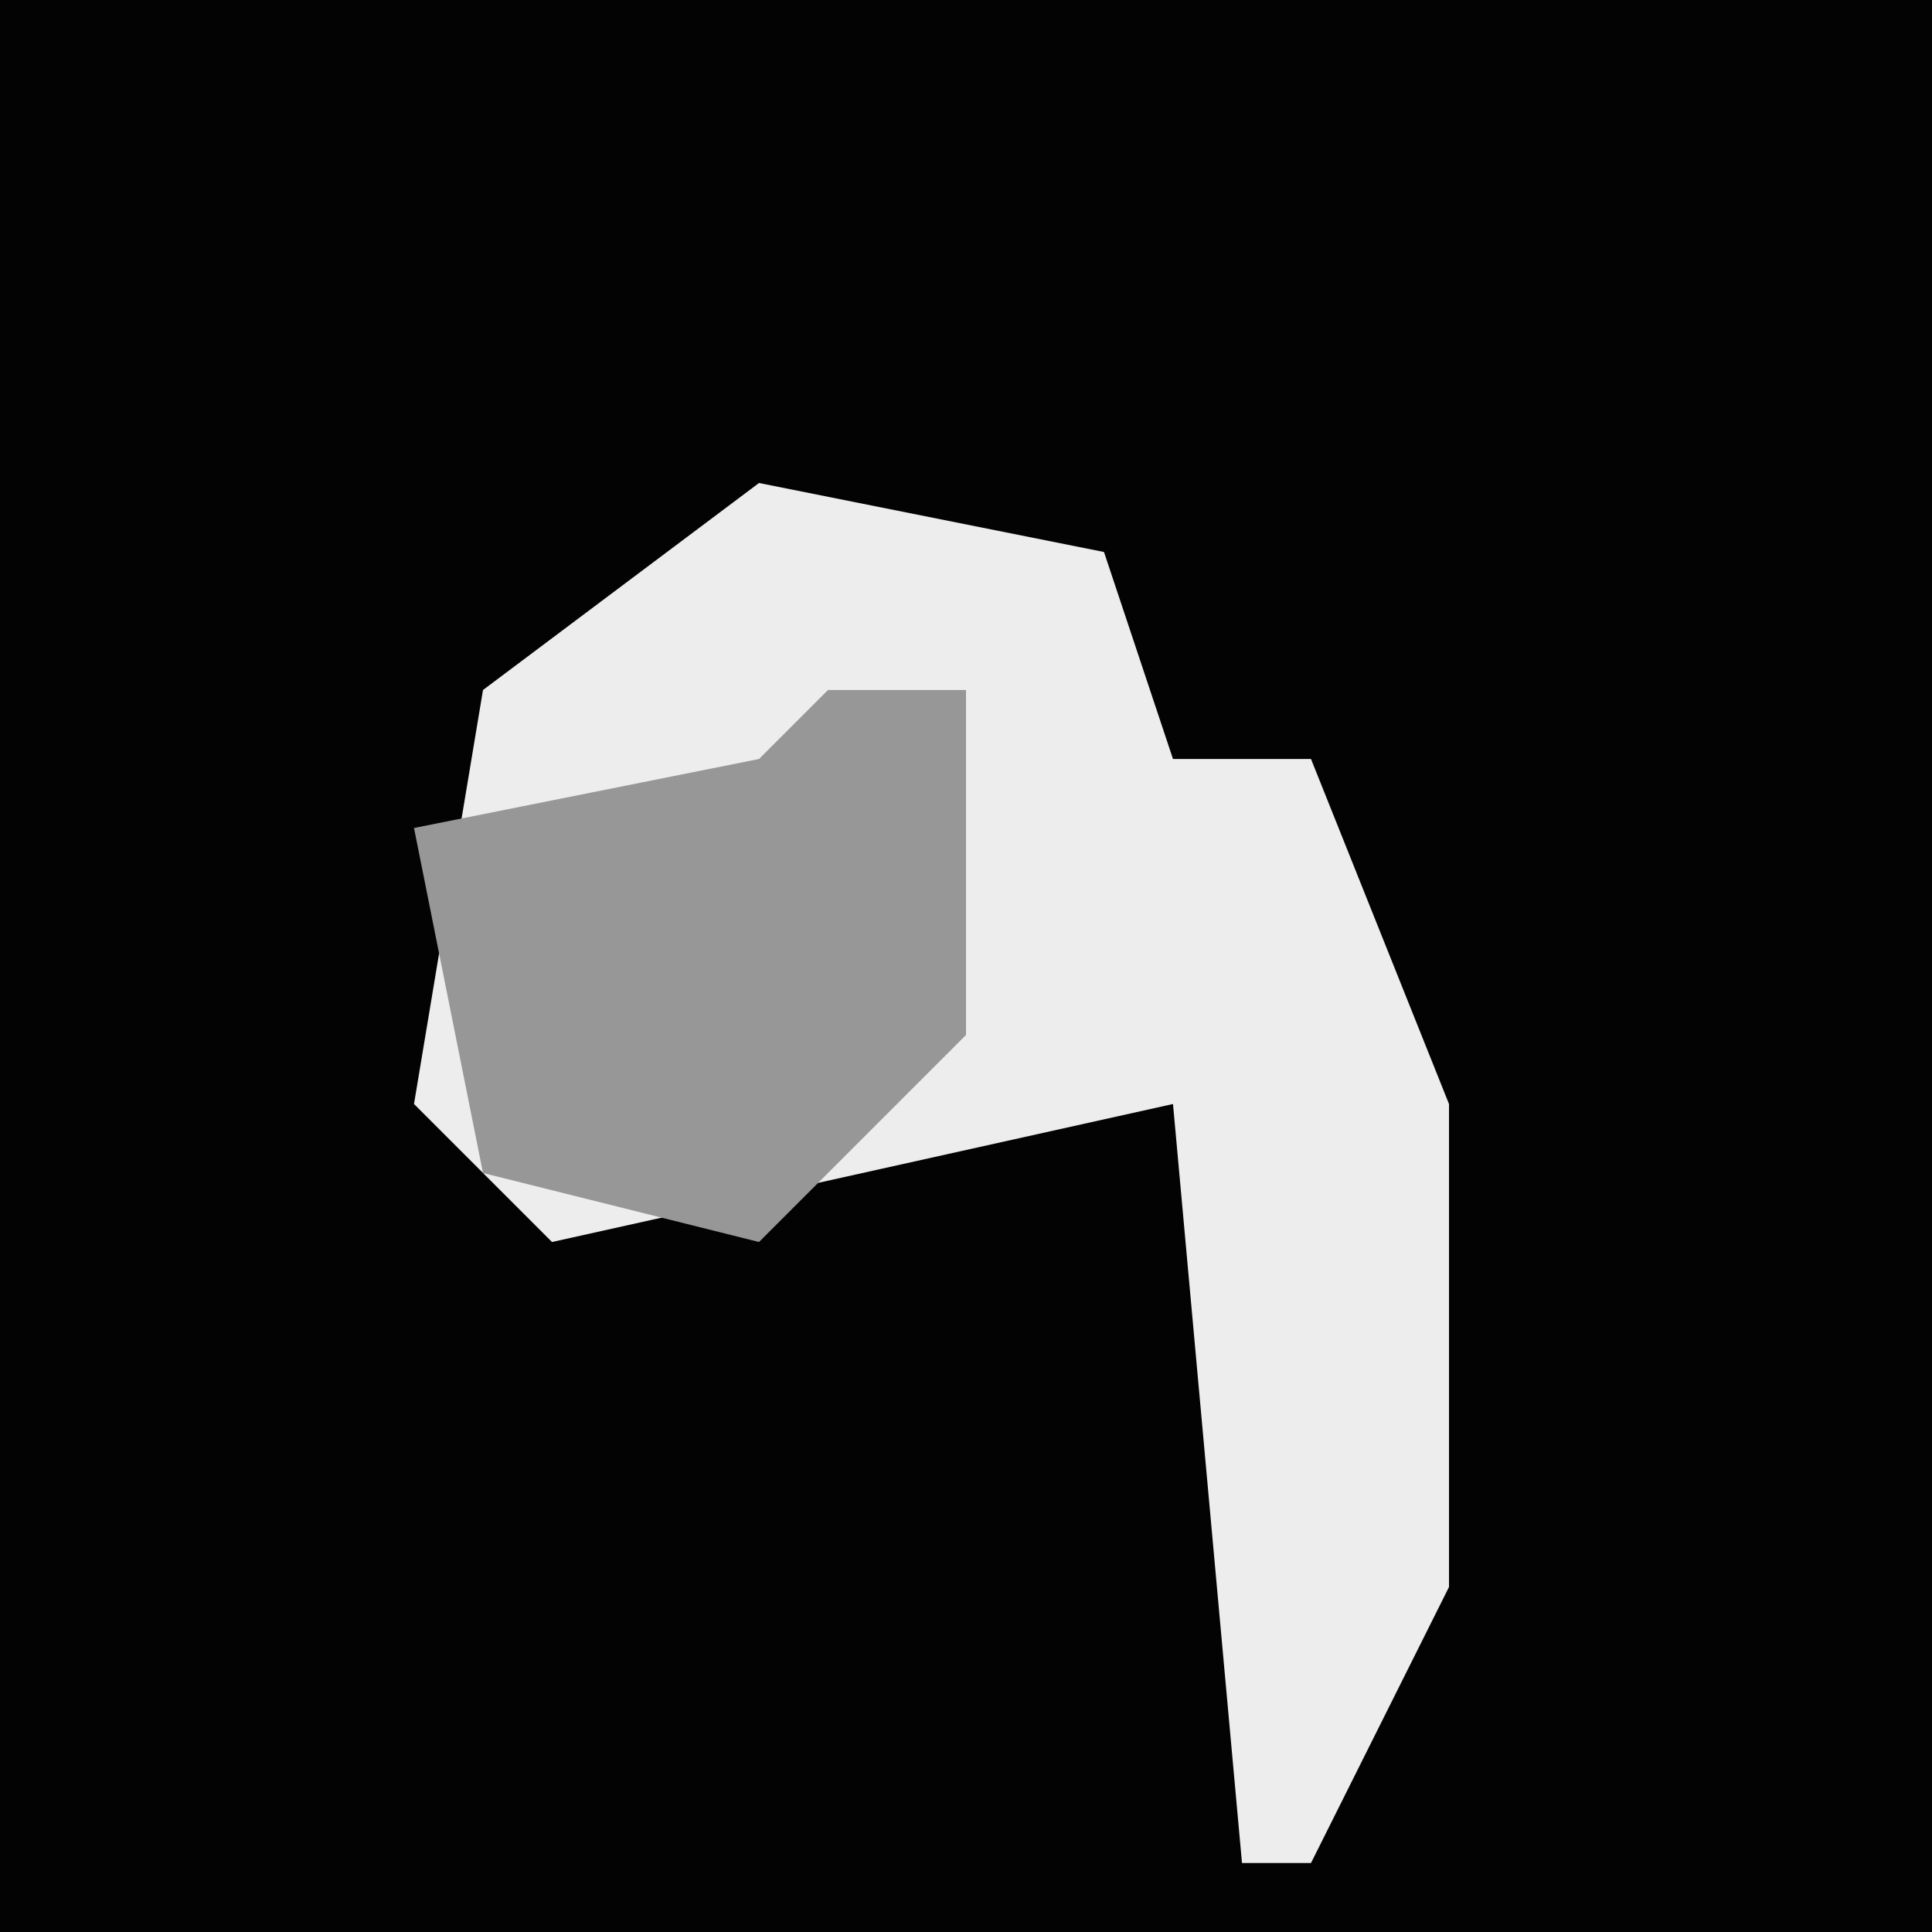 <?xml version="1.0" encoding="UTF-8"?>
<svg version="1.1" xmlns="http://www.w3.org/2000/svg" width="28" height="28">
<path d="M0,0 L28,0 L28,28 L0,28 Z " fill="#030303" transform="translate(0,0)"/>
<path d="M0,0 L5,1 L6,4 L8,4 L10,9 L10,16 L8,20 L7,20 L6,9 L-3,11 L-5,9 L-4,3 Z " fill="#EDEDED" transform="translate(11,7)"/>
<path d="M0,0 L2,0 L2,5 L-1,8 L-5,7 L-6,2 L-1,1 Z " fill="#979797" transform="translate(12,10)"/>
</svg>
